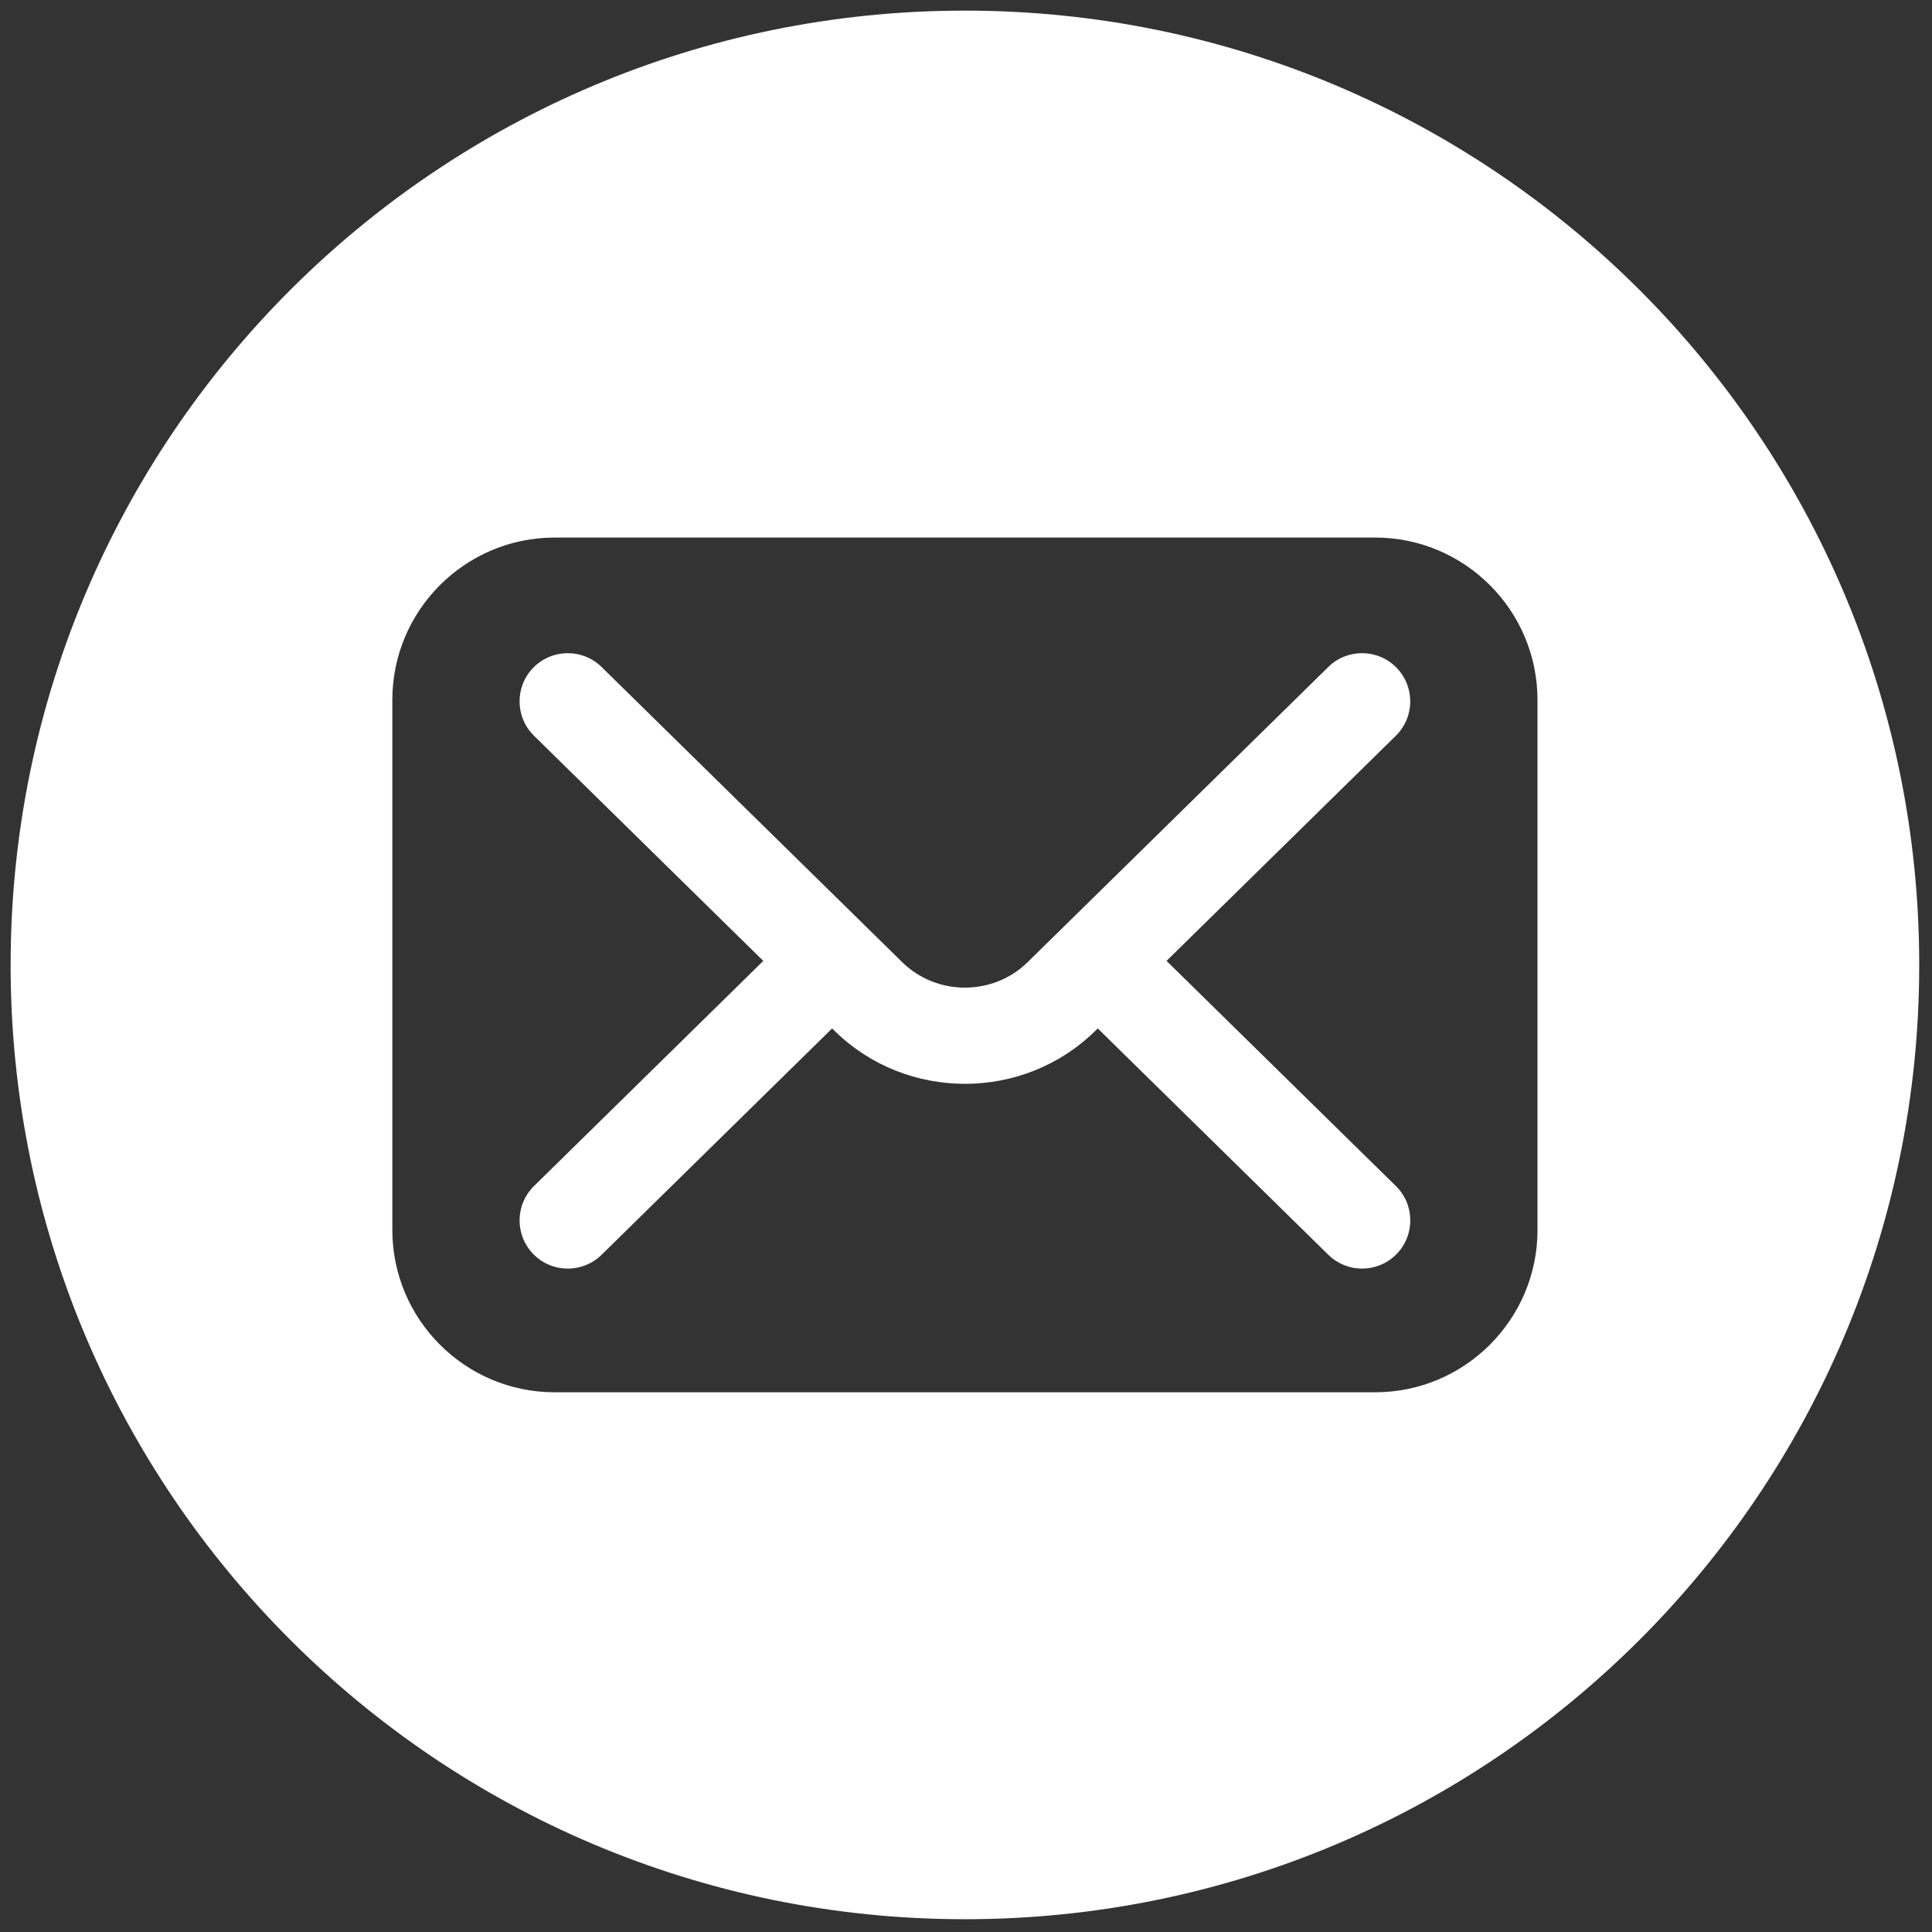 <svg xmlns="http://www.w3.org/2000/svg" xmlns:xlink="http://www.w3.org/1999/xlink" version="1.1" width="256" height="256" viewBox="0 0 256 256" xml:space="preserve">

<rect x="0" y="0" width="256" height="256" fill="#333333" stroke="none"/>

<defs>
</defs>
<g style="stroke: none; stroke-width: 0; stroke-dasharray: none; stroke-linecap: butt; stroke-linejoin: miter; stroke-miterlimit: 10; fill: none; fill-rule: nonzero; opacity: 1;" transform="translate(1.407 1.407) scale(2.81 2.81)" >
	<path d="M 45 0 C 20.147 0 0 20.147 0 45 c 0 24.853 20.147 45 45 45 s 45 -20.147 45 -45 C 90 20.147 69.853 0 45 0 z M 72 57.499 c 0 4.22 -3.434 7.653 -7.653 7.653 H 25.653 c -4.22 0 -7.653 -3.434 -7.653 -7.653 V 32.501 c 0 -4.22 3.433 -7.653 7.653 -7.653 h 38.693 c 4.22 0 7.653 3.433 7.653 7.653 V 57.499 z" style="stroke: none; stroke-width: 1; stroke-dasharray: none; stroke-linecap: butt; stroke-linejoin: miter; stroke-miterlimit: 10; fill: rgb(255, 255, 255); fill-rule: nonzero; opacity: 1;" transform=" matrix(1 0 0 1 0 0) " stroke-linecap="round" />
	<path d="M 54.507 44.81 l 10.812 -10.615 c 0.896 -0.88 0.909 -2.319 0.029 -3.215 c -0.88 -0.896 -2.319 -0.91 -3.214 -0.029 L 47.957 44.87 c -1.629 1.601 -4.284 1.601 -5.914 0 L 27.866 30.95 c -0.896 -0.879 -2.335 -0.865 -3.215 0.029 c -0.88 0.896 -0.866 2.335 0.029 3.215 L 35.492 44.81 L 24.681 55.426 c -0.896 0.879 -0.909 2.319 -0.029 3.214 c 0.445 0.453 1.033 0.68 1.622 0.68 c 0.575 0 1.15 -0.216 1.593 -0.652 l 10.871 -10.673 l 0.121 0.119 c 1.693 1.662 3.917 2.493 6.142 2.493 s 4.449 -0.831 6.142 -2.494 l 0.12 -0.118 l 10.872 10.673 c 0.443 0.435 1.018 0.652 1.593 0.652 c 0.588 0 1.177 -0.228 1.622 -0.68 c 0.88 -0.896 0.867 -2.335 -0.029 -3.214 L 54.507 44.81 z" style="stroke: none; stroke-width: 1; stroke-dasharray: none; stroke-linecap: butt; stroke-linejoin: miter; stroke-miterlimit: 10; fill: rgb(255, 255, 255); fill-rule: nonzero; opacity: 1;" transform=" matrix(1 0 0 1 0 0) " stroke-linecap="round" />
</g>
</svg>